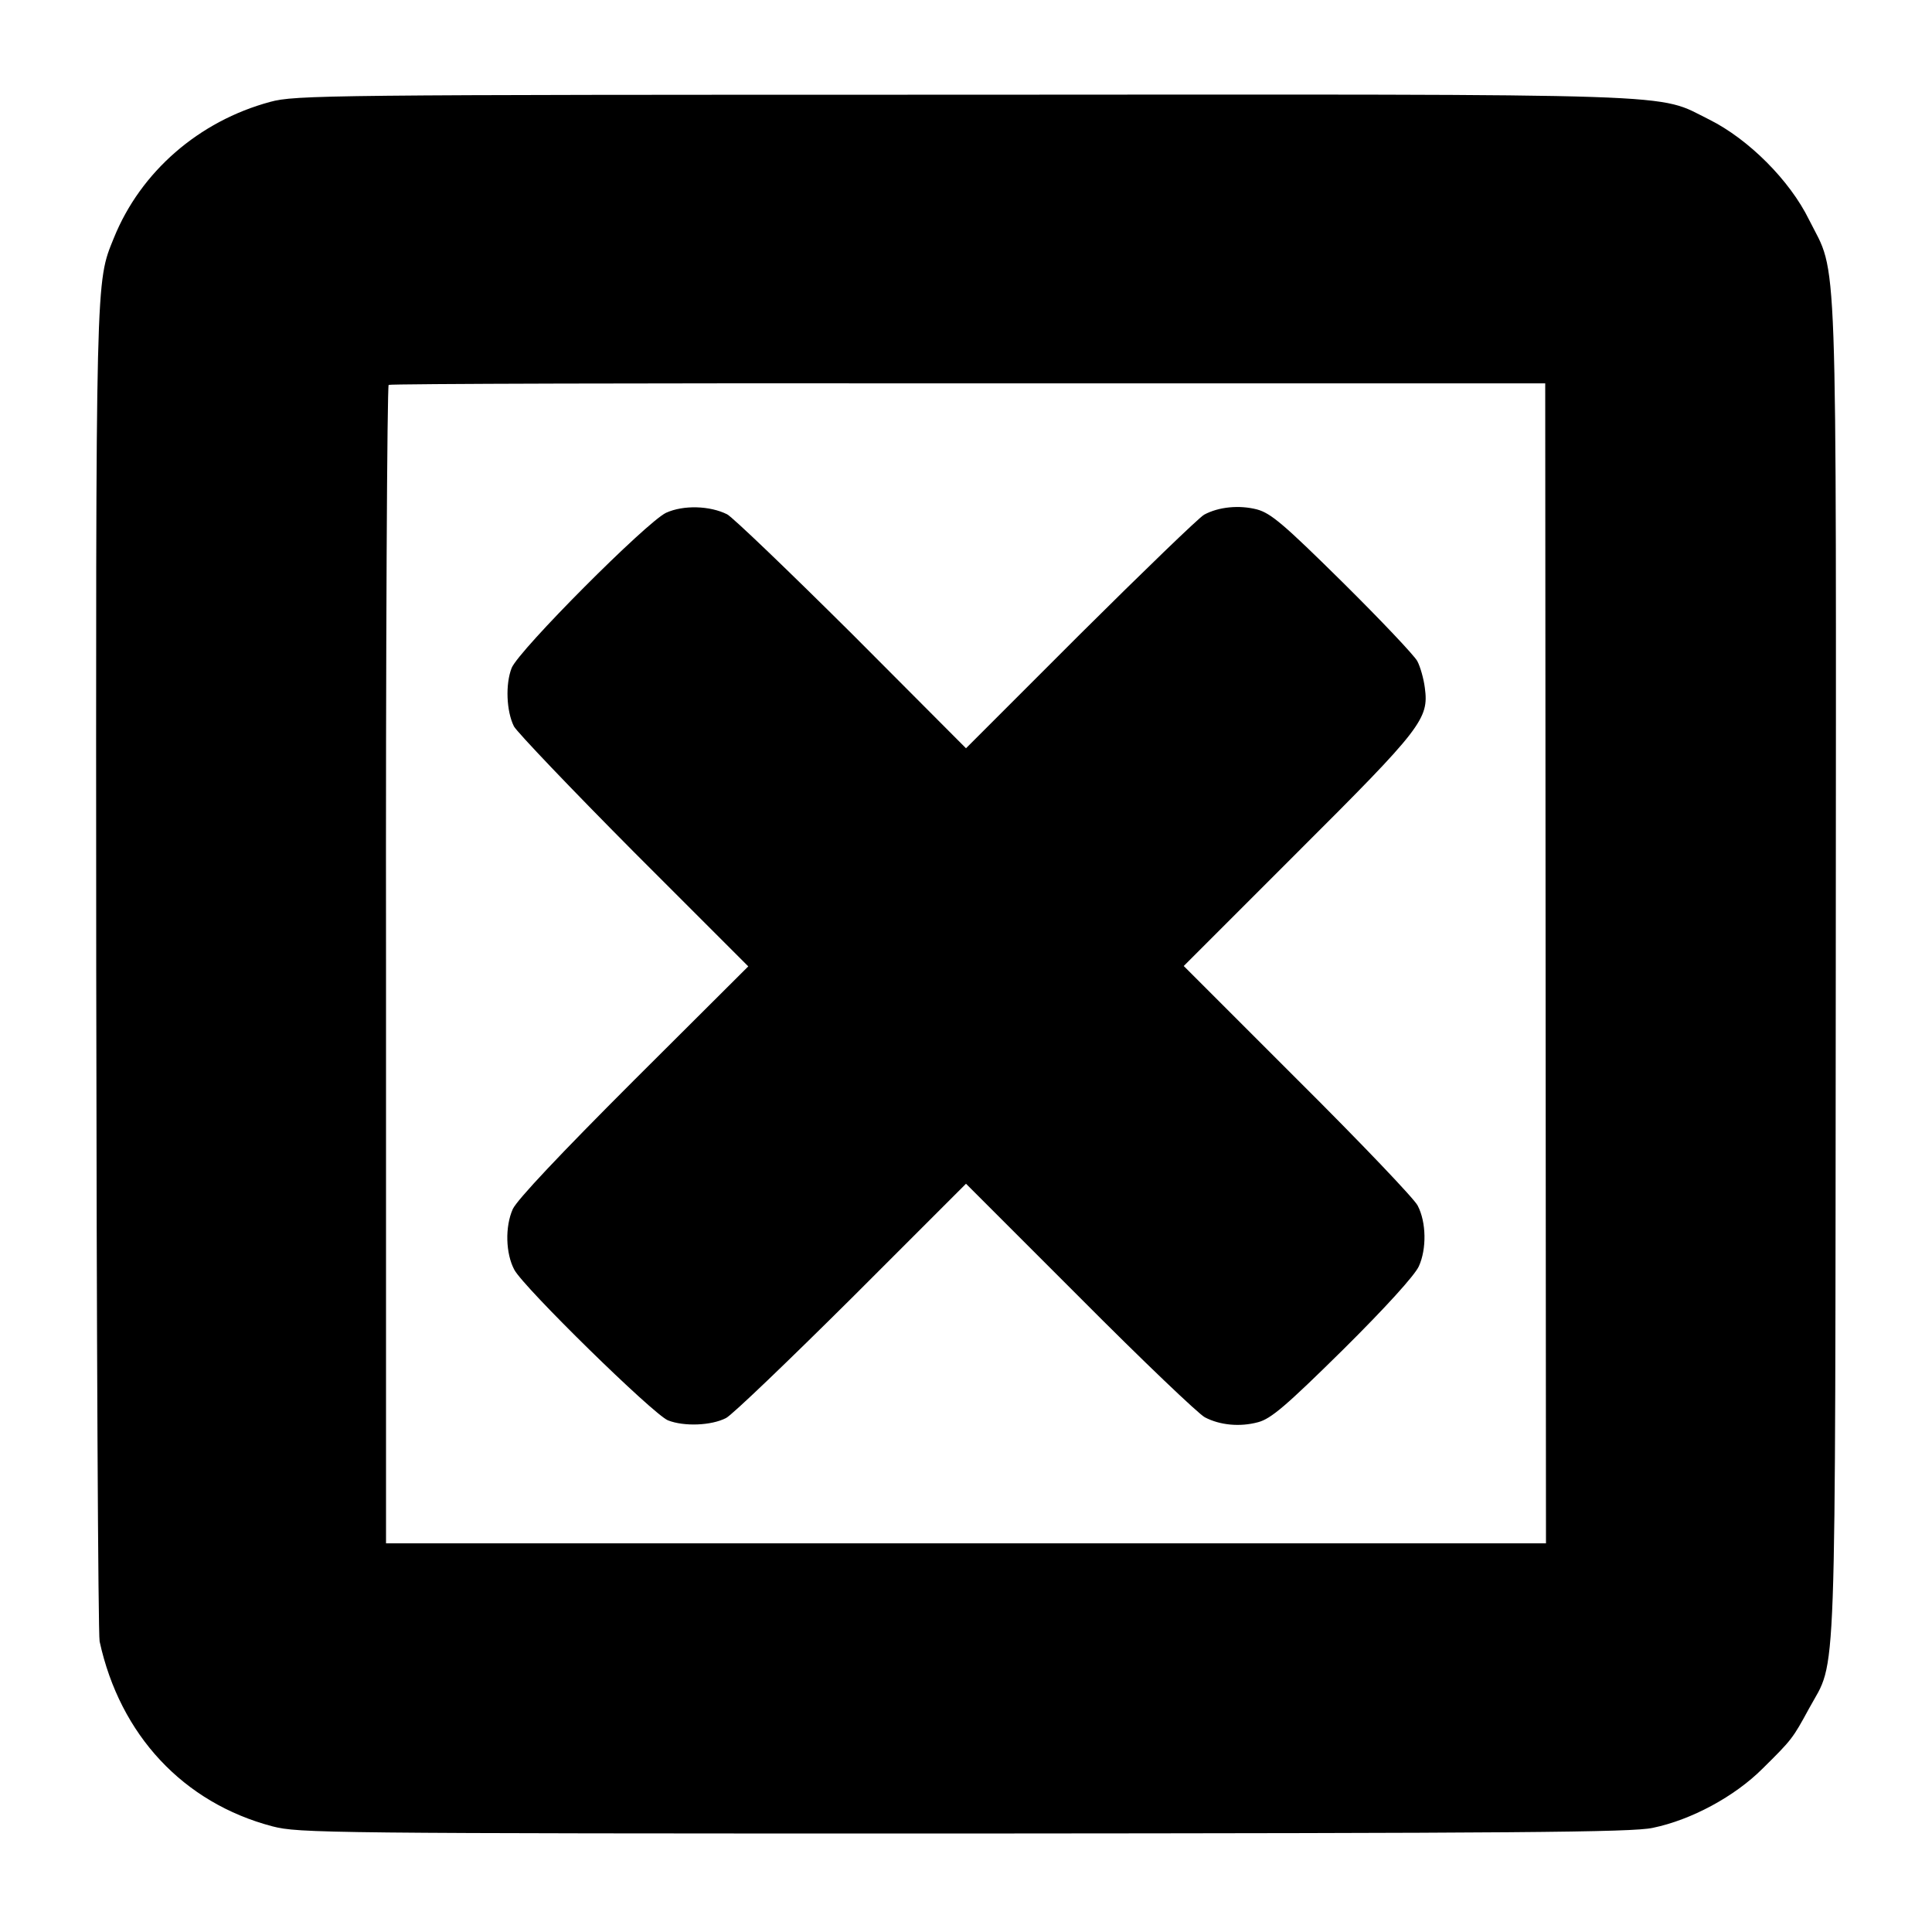 <?xml version="1.0" standalone="no"?>
<!DOCTYPE svg PUBLIC "-//W3C//DTD SVG 20010904//EN"
 "http://www.w3.org/TR/2001/REC-SVG-20010904/DTD/svg10.dtd">
<svg version="1.0" xmlns="http://www.w3.org/2000/svg"
 width="512pt" height="512pt" viewBox="0 0 512 512"
 preserveAspectRatio="xMidYMid meet">
<g transform="translate(0,512) scale(0.1,-0.1)"
fill="#000000" stroke="none">
<path d="M716 4850 c-189 -51 -343 -185 -414 -360 -49 -121 -48 -81 -47 -1940
1 -960 5 -1761 9 -1780 54 -248 222 -428 458 -490 70 -18 135 -19 1833 -19
1466 1 1771 3 1825 15 102 21 217 83 291 157 78 77 80 80 123 159 75 138 69
-2 71 1963 1 1968 6 1829 -71 1983 -51 104 -160 213 -264 265 -144 71 -22 67
-1980 66 -1686 0 -1768 -1 -1834 -19z m3380 -2283 l1 -1537 -1537 0 -1537 0 0
1533 c-1 842 3 1534 7 1537 5 3 696 5 1537 4 l1528 0 1 -1537z"/>
<path d="M1765 3761 c-52 -25 -389 -363 -409 -411 -17 -43 -14 -115 6 -155 9
-16 152 -166 318 -333 l303 -303 -303 -302 c-198 -198 -309 -316 -321 -341
-21 -47 -19 -118 4 -161 25 -47 367 -382 407 -399 43 -17 115 -14 154 6 16 8
166 152 333 318 l303 303 302 -302 c166 -167 315 -309 331 -317 40 -21 93 -26
141 -13 34 9 73 42 225 192 113 112 190 197 201 221 21 46 20 117 -3 161 -8
17 -151 167 -318 333 l-302 302 303 303 c328 327 347 352 336 434 -3 24 -12
56 -20 71 -8 15 -97 109 -198 209 -156 154 -190 183 -227 193 -47 12 -101 7
-140 -14 -14 -8 -161 -150 -328 -316 l-303 -303 -302 303 c-167 166 -316 309
-331 317 -46 23 -116 25 -162 4z"/>
</g>
</svg>
